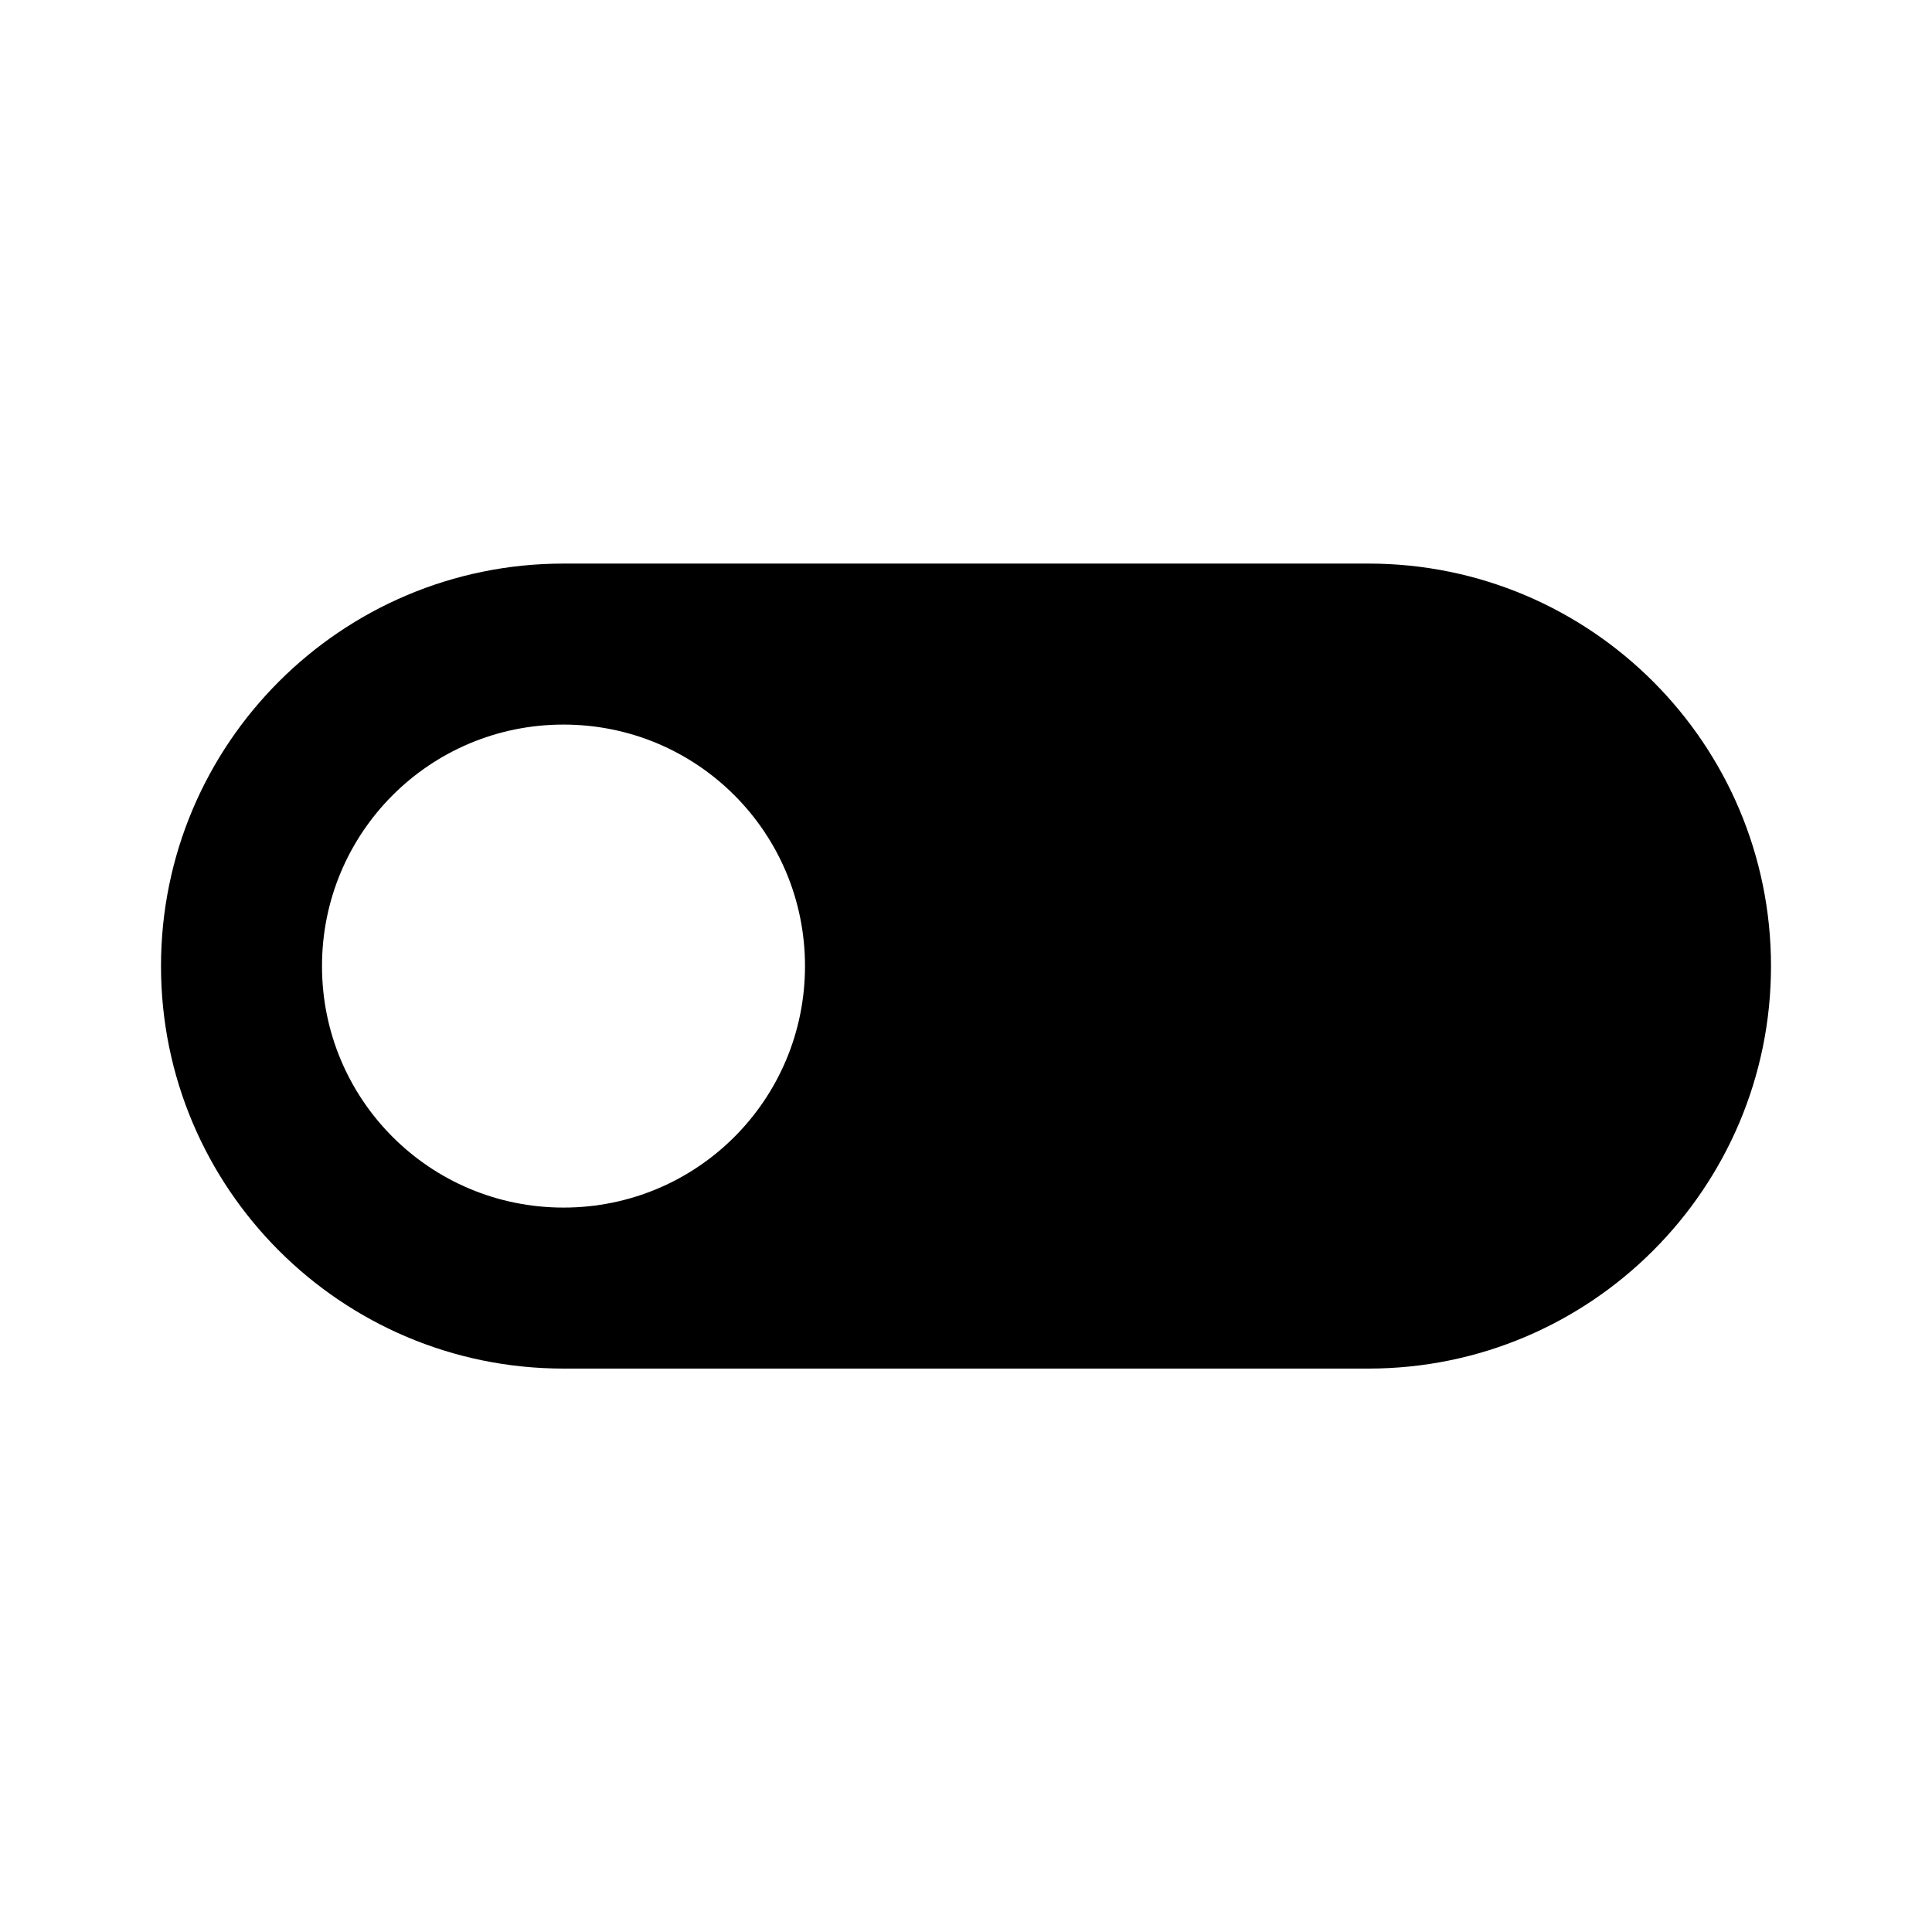 <svg   viewBox="0 0 24 24" fill="none" xmlns="http://www.w3.org/2000/svg">
<g clip-path="url(#clip0_61_17464)">
<path d="M17 7.001H7C4.24 7.001 2 9.241 2 12.001C2 14.761 4.24 17.001 7 17.001H17C19.76 17.001 22 14.761 22 12.001C22 9.241 19.76 7.001 17 7.001ZM7 15.001C5.34 15.001 4 13.661 4 12.001C4 10.341 5.34 9.001 7 9.001C8.66 9.001 10 10.341 10 12.001C10 13.661 8.66 15.001 7 15.001Z" fill="black"/>
</g>
<defs>
<clipPath id="clip0_61_17464">
<rect width="24" height="24" fill="white" transform="translate(0 0.001)"/>
</clipPath>
</defs>
</svg>

